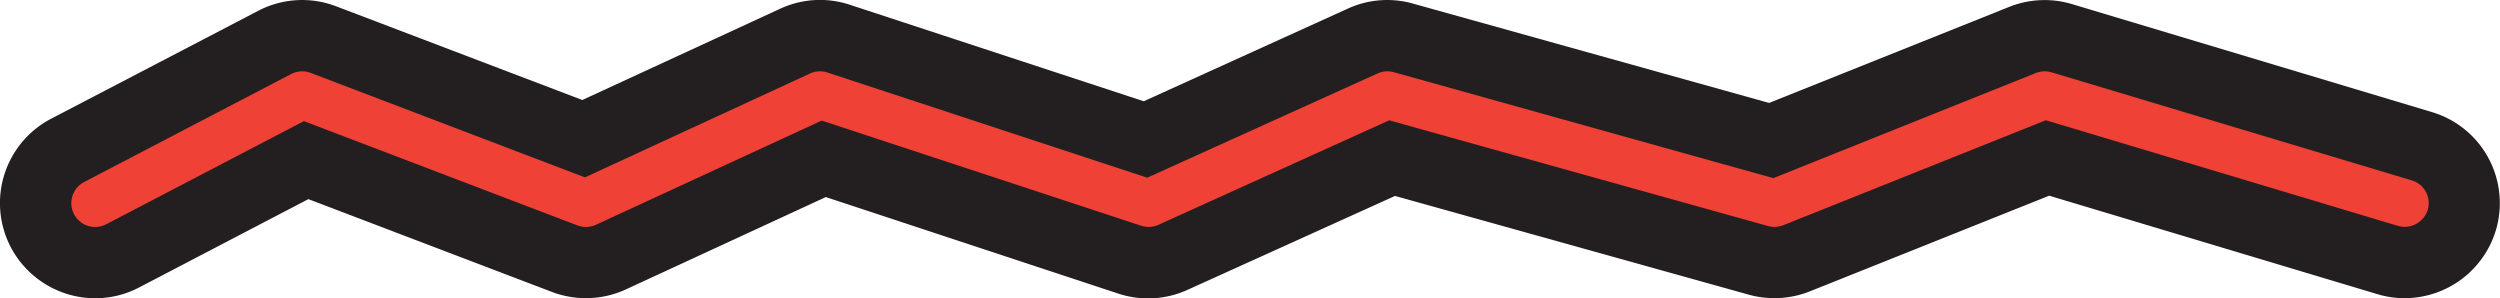 <svg id="Layer_1" data-name="Layer 1" xmlns="http://www.w3.org/2000/svg" viewBox="0 0 400 47.72"><defs><style>.cls-1{fill:#ef4136;}.cls-2{fill:#231f20;}</style></defs><path class="cls-1" d="M384.79,42a9.5,9.5,0,0,0,2.72-18.61L329.88,6.11a9.48,9.48,0,0,0-6.26.28L283.38,22.48,224.52,6.06a9.49,9.49,0,0,0-6.47.49L183.24,22.32,134.16,6.18a9.54,9.54,0,0,0-7,.4L93.38,22.2,51.73,6.33A9.48,9.48,0,0,0,44,6.79L10.81,24.08A9.5,9.5,0,1,0,19.6,40.93L49,25.62l41.4,15.77a9.52,9.52,0,0,0,7.37-.26l34.06-15.72,49,16.12a9.49,9.49,0,0,0,6.89-.37l35-15.86,58.63,16.36a9.53,9.53,0,0,0,6.08-.33L327.6,25.27l54.45,16.34A9.62,9.62,0,0,0,384.79,42Z"/><path class="cls-2" d="M15.23,47.72A15.29,15.29,0,0,1,1.72,39.54,15.23,15.23,0,0,1,8.17,19L41.31,1.73A15.21,15.21,0,0,1,53.76,1L93.17,16,124.82,1.4A15.15,15.15,0,0,1,136,.77l47,15.43L215.69,1.36A15.14,15.14,0,0,1,226.06.57l57,15.9L321.5,1.09a15.25,15.25,0,0,1,10-.44l57.63,17.29a15.2,15.2,0,0,1,10.2,18.93,15.29,15.29,0,0,1-14.56,10.84,15.06,15.06,0,0,1-4.37-.64L327.87,31.31l-38.3,15.31a15.34,15.34,0,0,1-9.72.54L223.2,31.35l-33.14,15A15.21,15.21,0,0,1,179,47L132.13,31.53l-32,14.78a15.31,15.31,0,0,1-11.79.41l-39-14.86L22.24,46A15.11,15.11,0,0,1,15.23,47.72ZM48.35,11.41a3.88,3.88,0,0,0-1.76.43L13.45,29.13A3.8,3.8,0,0,0,17,35.88l31.63-16.5L92.38,36.06a3.83,3.83,0,0,0,3-.11l36.1-16.66L182.6,36.12a3.84,3.84,0,0,0,2.75-.15l36.93-16.72L282.9,36.17a3.85,3.85,0,0,0,2.44-.14l42-16.79,56.36,16.91a3.87,3.87,0,0,0,4.73-2.55,3.8,3.8,0,0,0-2.54-4.74L328.24,11.57a3.89,3.89,0,0,0-2.5.11l-42,16.82L223,11.55a3.79,3.79,0,0,0-2.59.2L183.57,28.43,132.38,11.6a3.82,3.82,0,0,0-2.78.16l-36,16.62L49.7,11.66A3.75,3.75,0,0,0,48.35,11.41Z"/></svg>
